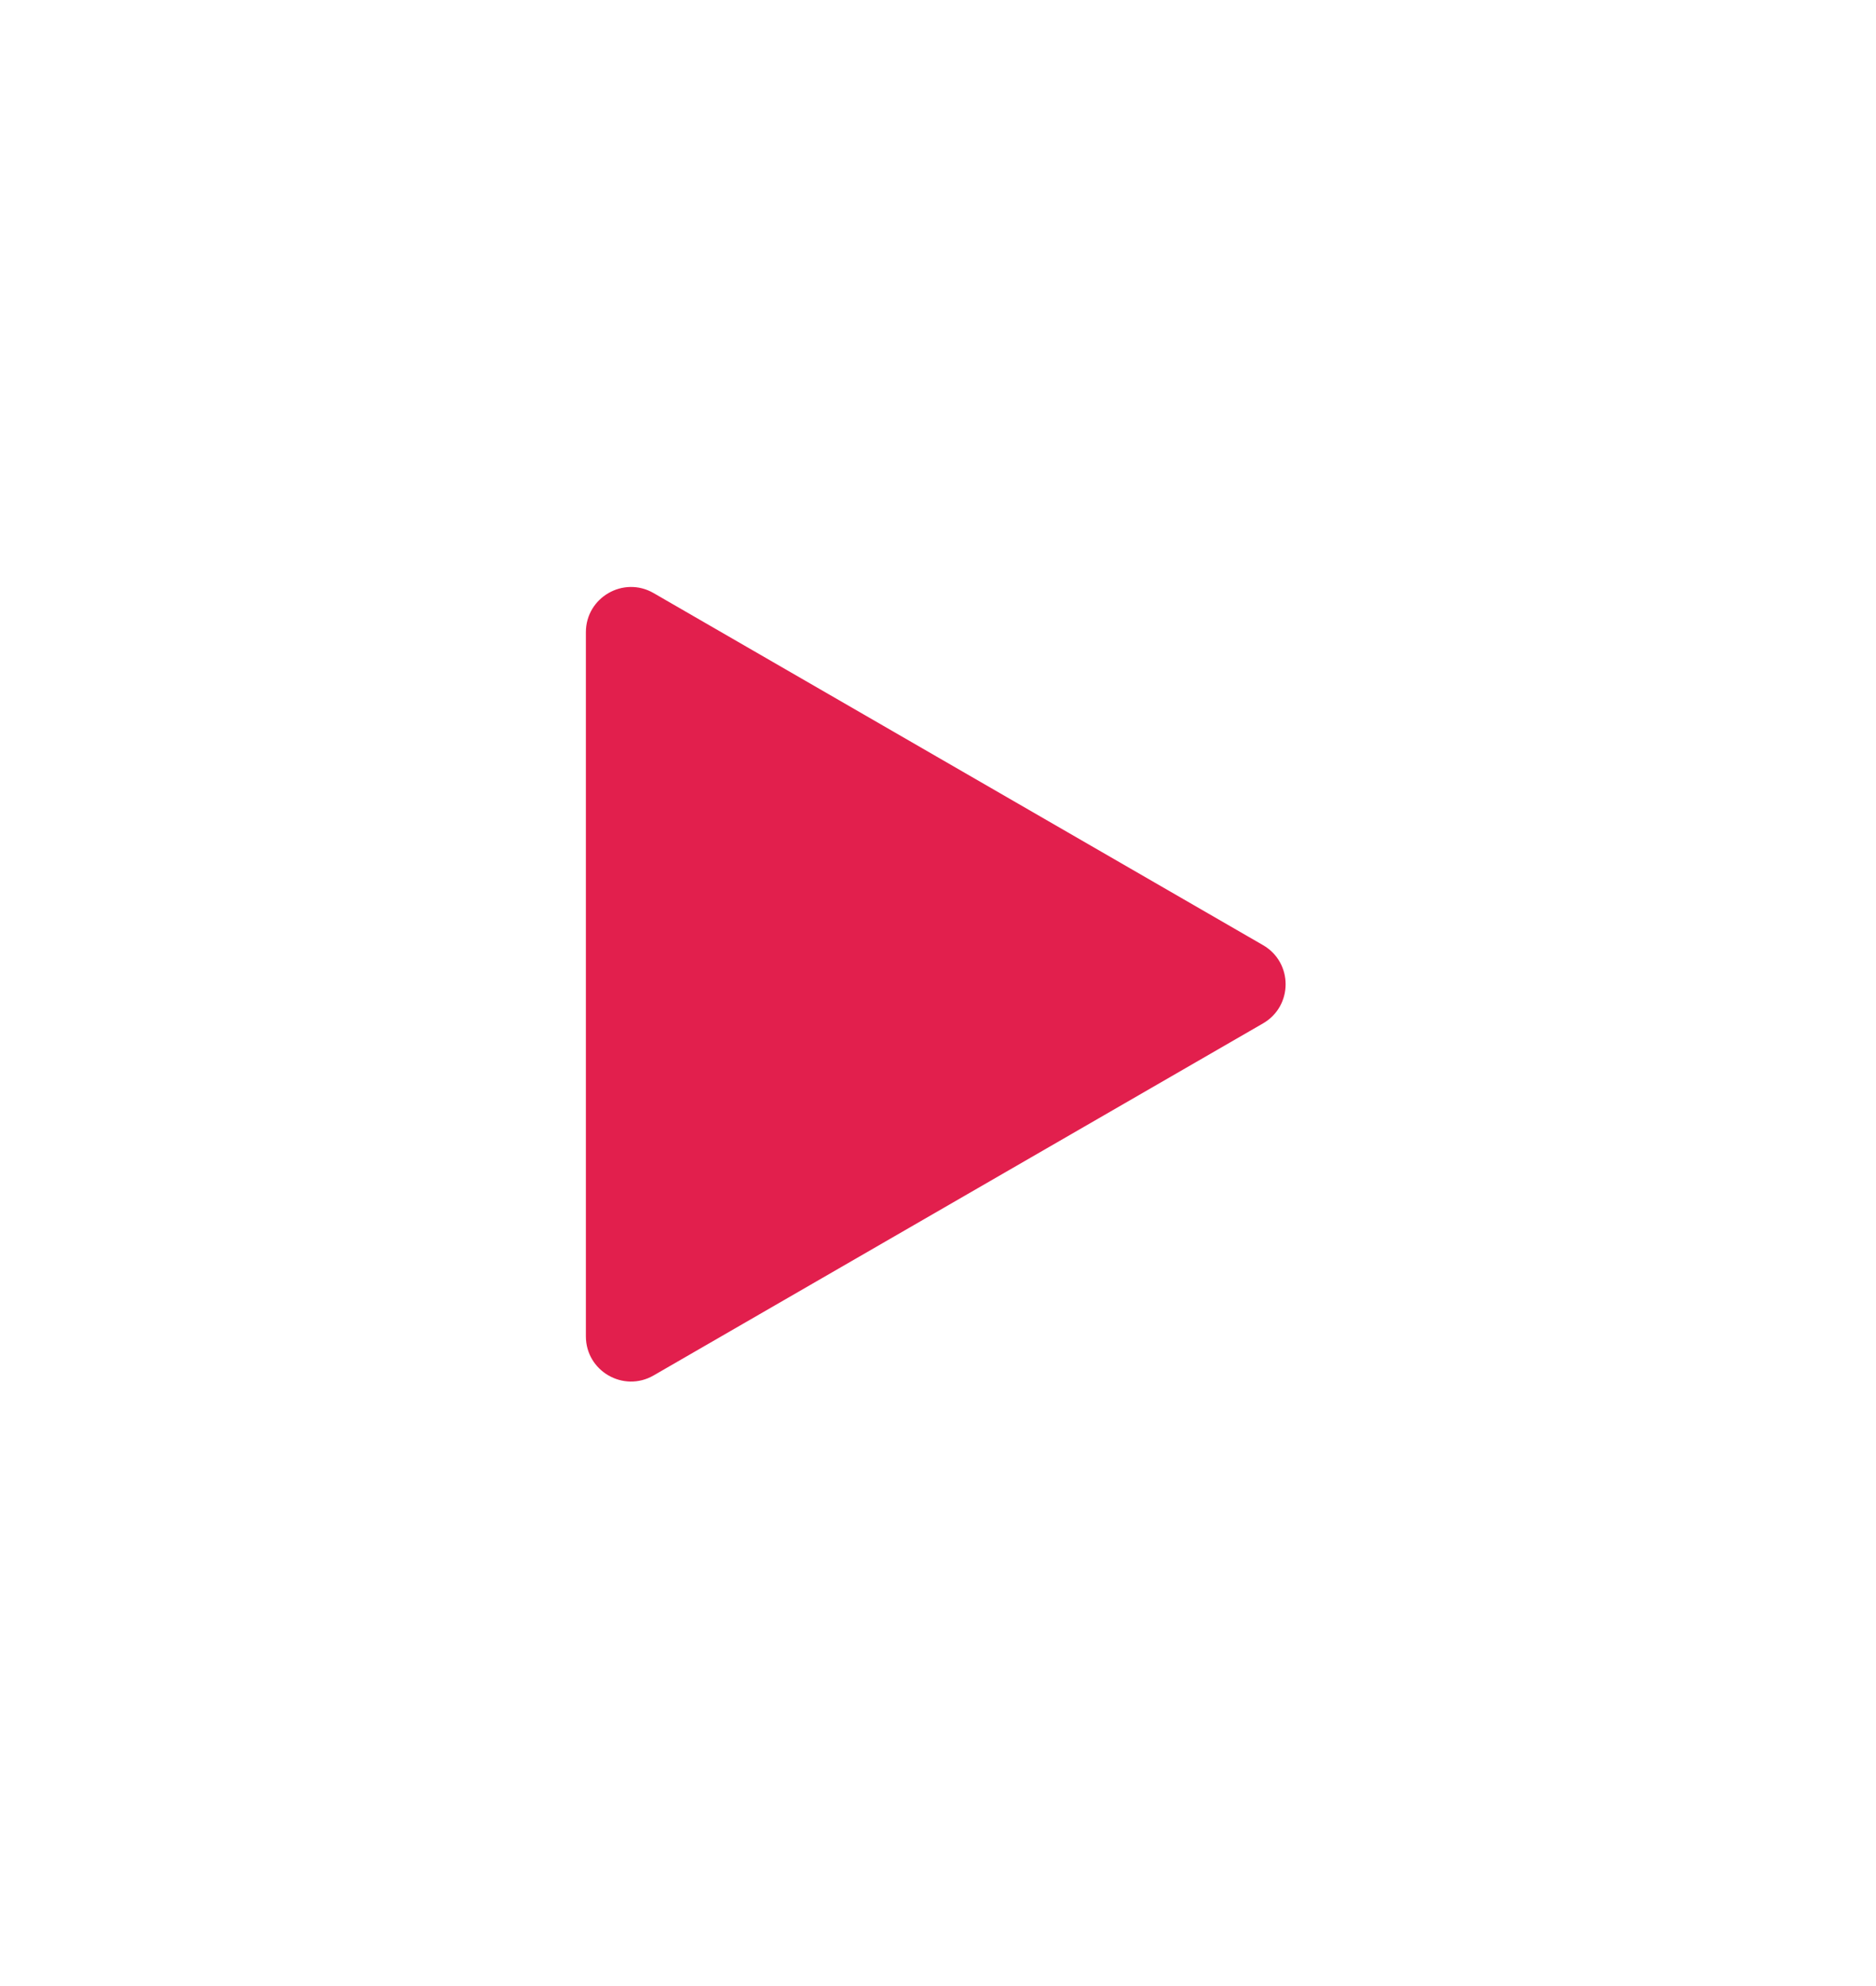 <svg width="69" height="73" viewBox="0 0 69 73" fill="none" xmlns="http://www.w3.org/2000/svg">
<g filter="url(#filter0_d_1_444)">
<path d="M46.455 33.414C47.562 34.053 47.562 35.651 46.455 36.29L24.04 49.231C22.933 49.87 21.549 49.071 21.549 47.793L21.549 21.911C21.549 20.633 22.933 19.834 24.04 20.473L46.455 33.414Z" fill="#E21F4D"/>
</g>
<defs>
<filter id="filter0_d_1_444" x="0.297" y="0.324" width="68.24" height="71.713" filterUnits="userSpaceOnUse" color-interpolation-filters="sRGB">
<feFlood flood-opacity="0" result="BackgroundImageFix"/>
<feColorMatrix in="SourceAlpha" type="matrix" values="0 0 0 0 0 0 0 0 0 0 0 0 0 0 0 0 0 0 127 0" result="hardAlpha"/>
<feOffset dy="1.328"/>
<feGaussianBlur stdDeviation="10.626"/>
<feComposite in2="hardAlpha" operator="out"/>
<feColorMatrix type="matrix" values="0 0 0 0 0.886 0 0 0 0 0.122 0 0 0 0 0.302 0 0 0 1 0"/>
<feBlend mode="normal" in2="BackgroundImageFix" result="effect1_dropShadow_1_444"/>
<feBlend mode="normal" in="SourceGraphic" in2="effect1_dropShadow_1_444" result="shape"/>
</filter>
</defs>
</svg>
